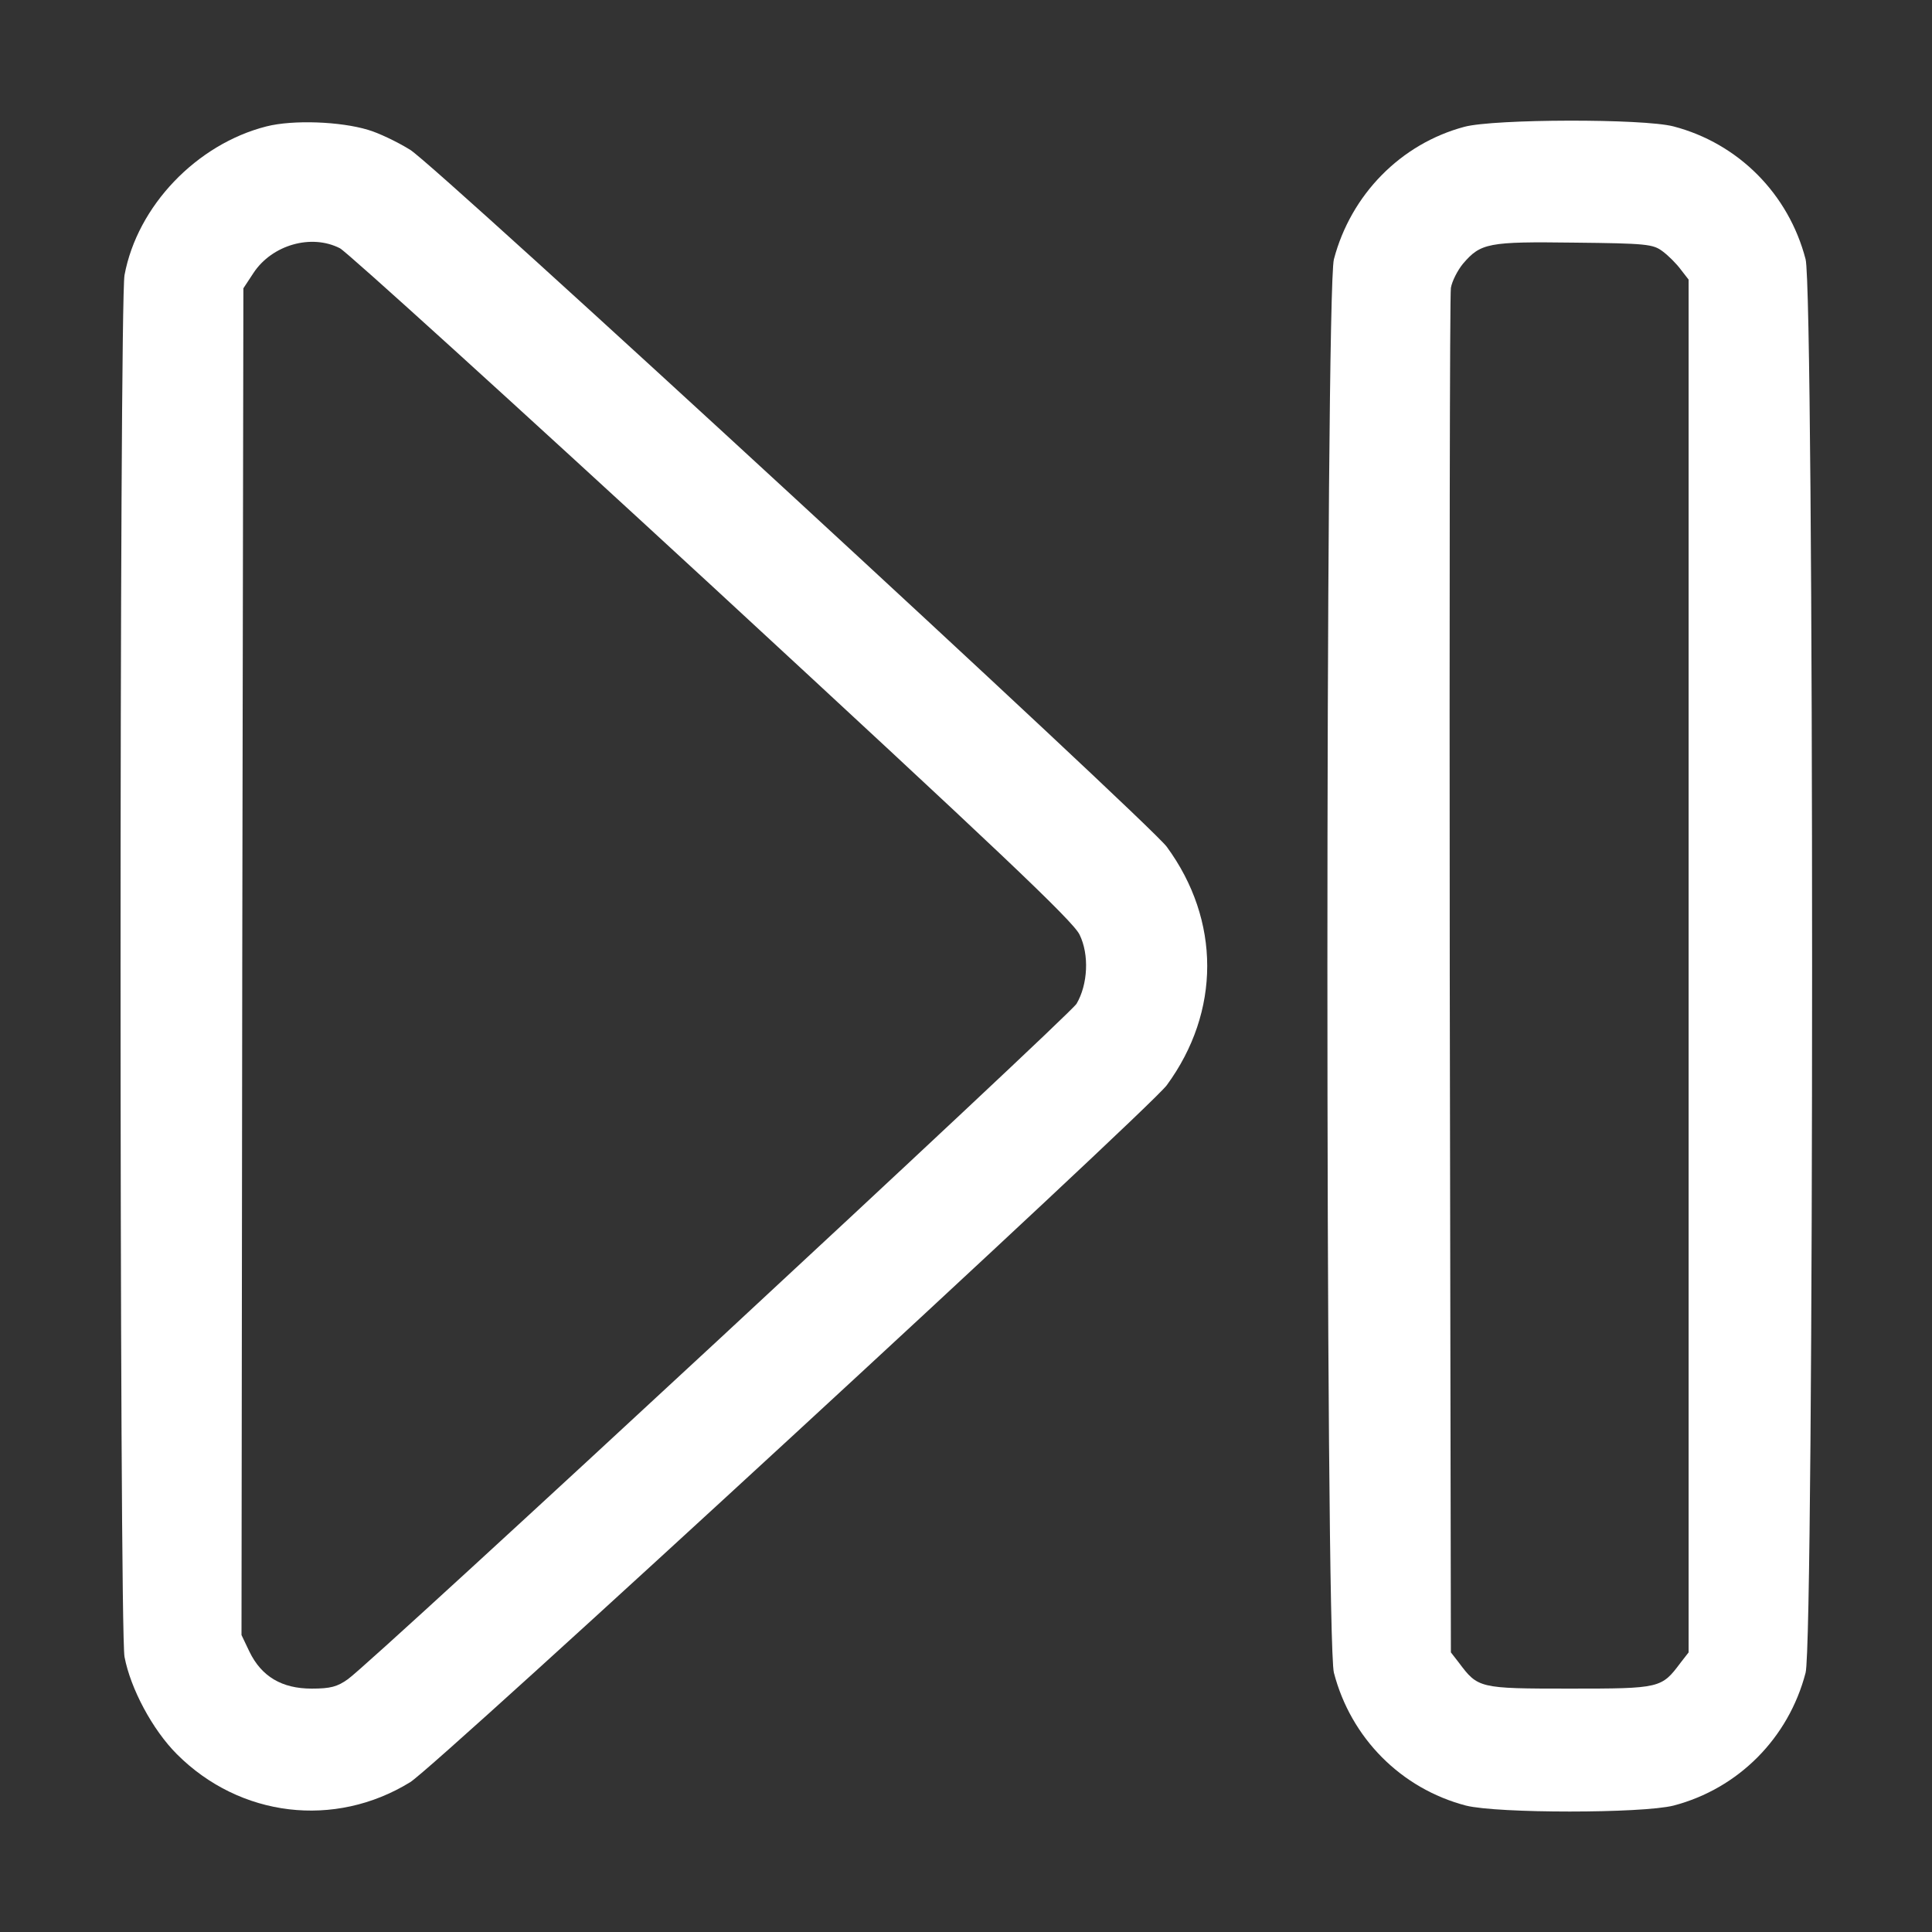 <?xml version="1.0" standalone="no"?>
<!DOCTYPE svg PUBLIC "-//W3C//DTD SVG 20010904//EN"
 "http://www.w3.org/TR/2001/REC-SVG-20010904/DTD/svg10.dtd">
<svg version="1.0" xmlns="http://www.w3.org/2000/svg"
 width="512pt" height="512pt" viewBox="0 0 512 512"
 preserveAspectRatio="xMidYMid meet">

<rect x="0" y="0" width="512" height="512" fill="#333333" stroke="none"/>

<g transform="translate(0,512) scale(0.1,-0.1)"
fill="#fff" stroke="none">
<path d="M706 4785 c-185 -47 -342 -211 -376 -394 -14 -74 -14 -3588 0 -3662
16 -84 74 -193 139 -258 167 -167 418 -197 618 -74 70 43 1957 1782 2005 1847
143 195 143 437 0 632 -48 65 -1935 1804 -2005 1847 -34 21 -84 45 -112 53
-73 22 -198 27 -269 9z m195 -323 c19 -10 463 -413 987 -896 758 -700 956
-887 973 -923 26 -53 22 -132 -8 -183 -18 -31 -1863 -1742 -1931 -1790 -28
-20 -46 -25 -96 -25 -79 0 -133 32 -165 98 l-21 44 2 1785 3 1784 27 41 c49
74 153 104 229 65z"/>
<path d="M3881 4784 c-169 -45 -301 -180 -346 -351 -23 -86 -23 -3660 0 -3746
45 -173 178 -307 350 -352 84 -21 466 -21 550 0 172 45 305 179 350 352 23 86
23 3660 0 3746 -45 173 -178 307 -350 352 -81 21 -475 20 -554 -1z m525 -330
c15 -11 37 -33 48 -48 l21 -27 0 -1819 0 -1819 -21 -27 c-51 -68 -53 -69 -294
-69 -241 0 -243 1 -294 69 l-21 27 -3 1792 c-1 986 0 1806 3 1824 3 18 18 47
32 64 47 55 67 59 295 56 191 -2 209 -4 234 -23z"/>
</g>
</svg>
